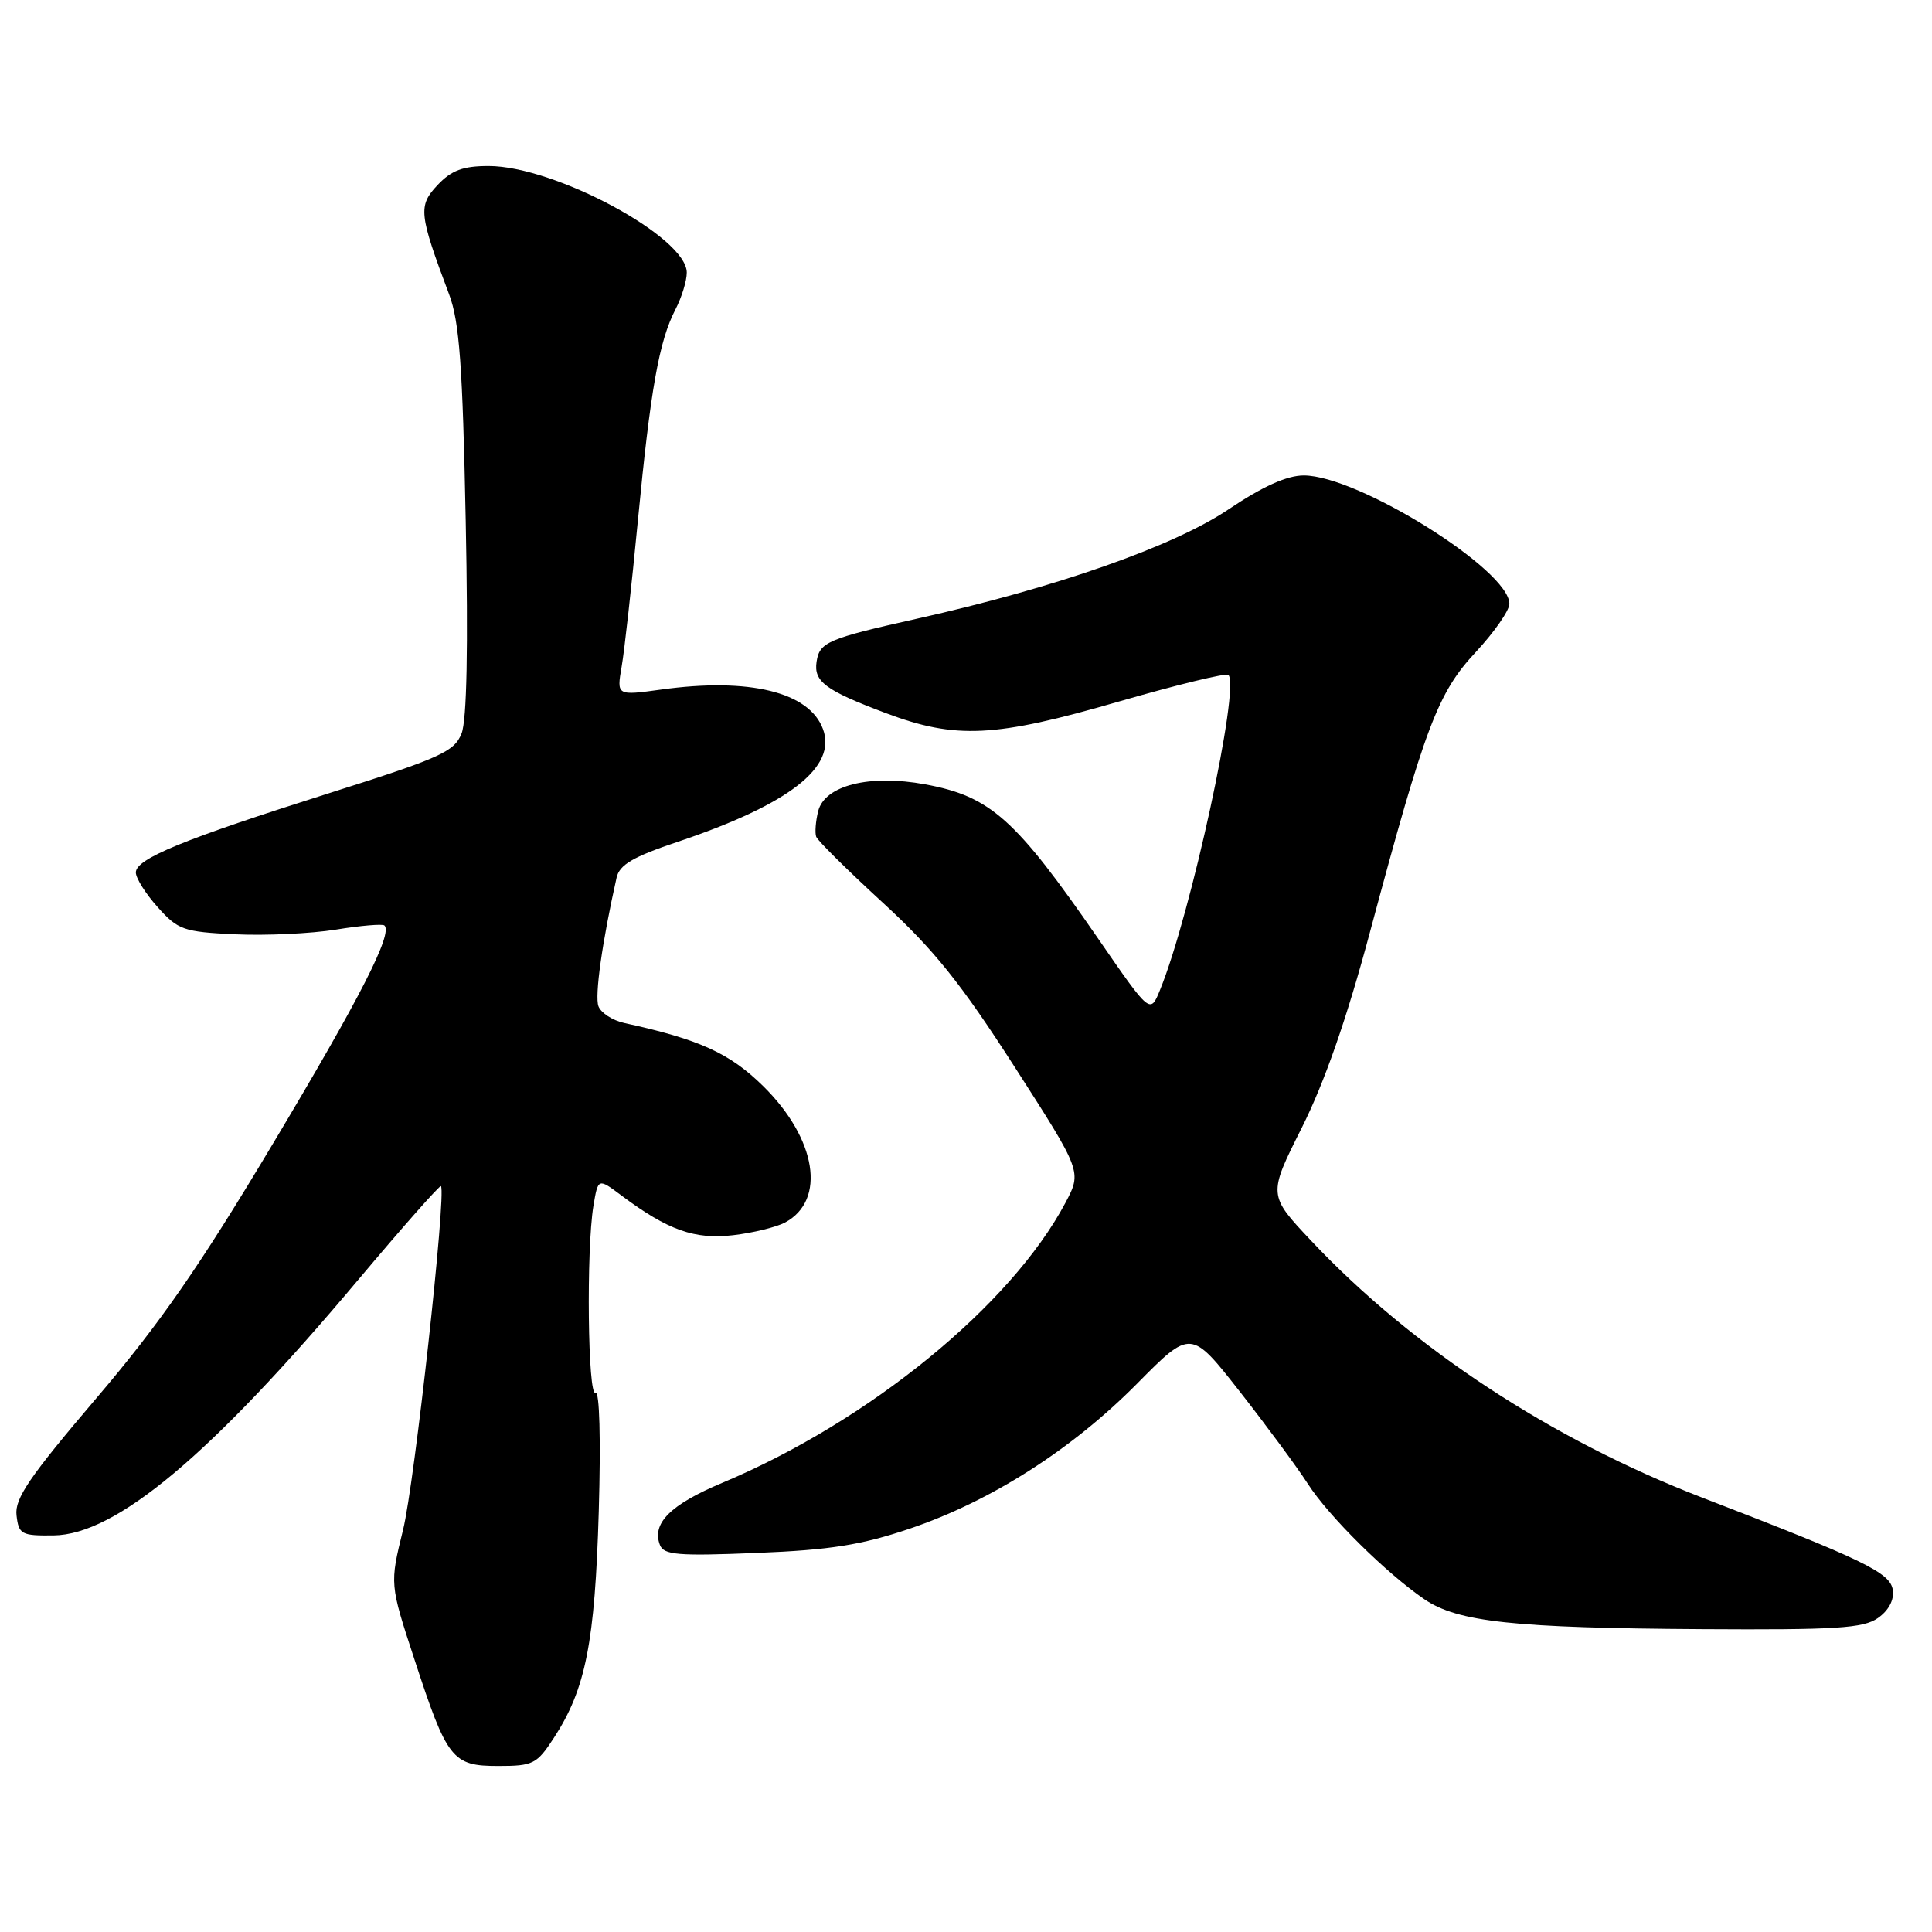 <?xml version="1.0" encoding="UTF-8" standalone="no"?>
<!DOCTYPE svg PUBLIC "-//W3C//DTD SVG 1.1//EN" "http://www.w3.org/Graphics/SVG/1.1/DTD/svg11.dtd" >
<svg xmlns="http://www.w3.org/2000/svg" xmlns:xlink="http://www.w3.org/1999/xlink" version="1.1" viewBox="0 0 256 256">
 <g >
 <path fill="currentColor"
d=" M 73.41 230.25 C 77.61 223.80 78.83 217.63 79.34 200.25 C 79.62 190.66 79.44 184.23 78.91 184.56 C 77.89 185.19 77.67 165.62 78.63 159.79 C 79.25 156.09 79.25 156.09 82.37 158.43 C 88.50 163.01 92.06 164.27 97.15 163.67 C 99.79 163.36 102.88 162.60 104.02 161.99 C 109.51 159.05 108.21 150.90 101.14 143.93 C 96.69 139.55 92.71 137.73 82.71 135.55 C 81.17 135.21 79.64 134.22 79.30 133.34 C 78.78 131.98 79.79 124.80 81.70 116.30 C 82.08 114.58 83.88 113.53 89.85 111.53 C 104.56 106.58 110.91 101.65 109.05 96.61 C 107.25 91.70 99.29 89.75 87.60 91.37 C 81.71 92.18 81.71 92.18 82.37 88.34 C 82.74 86.23 83.70 77.53 84.52 69.00 C 86.20 51.53 87.33 45.20 89.50 41.00 C 90.33 39.40 91.00 37.21 91.00 36.12 C 91.00 31.41 73.50 22.00 64.74 22.00 C 61.34 22.00 59.82 22.57 57.97 24.53 C 55.39 27.28 55.50 28.33 59.51 39.00 C 60.88 42.64 61.30 48.39 61.71 69.00 C 62.05 85.82 61.86 95.42 61.16 97.19 C 60.20 99.60 58.39 100.42 43.80 105.04 C 24.25 111.23 18.00 113.79 18.00 115.61 C 18.00 116.36 19.30 118.43 20.90 120.21 C 23.59 123.22 24.31 123.48 31.15 123.80 C 35.19 123.99 41.20 123.71 44.50 123.18 C 47.80 122.64 50.70 122.40 50.94 122.63 C 52.07 123.71 47.76 132.16 36.19 151.50 C 26.49 167.74 21.18 175.40 12.76 185.28 C 3.88 195.71 1.93 198.57 2.19 200.78 C 2.48 203.31 2.82 203.50 7.10 203.45 C 15.37 203.35 27.92 192.84 47.39 169.67 C 53.32 162.62 58.29 156.99 58.43 157.17 C 59.16 158.12 54.93 196.55 53.41 202.70 C 51.64 209.89 51.64 209.89 54.90 219.83 C 59.26 233.17 59.92 234.00 66.04 234.00 C 70.64 234.00 71.14 233.75 73.41 230.25 Z  M 248.83 214.40 C 250.25 213.41 251.00 212.00 250.81 210.69 C 250.47 208.38 247.05 206.72 225.50 198.42 C 205.58 190.74 187.12 178.61 173.75 164.42 C 168.02 158.34 168.02 158.34 172.50 149.42 C 175.52 143.39 178.45 135.00 181.53 123.50 C 188.86 96.16 190.50 91.81 195.56 86.39 C 198.00 83.76 200.00 80.89 200.00 80.01 C 200.00 75.52 179.94 63.00 172.76 63.00 C 170.53 63.00 167.33 64.44 162.76 67.51 C 155.46 72.41 139.82 77.89 121.50 81.98 C 109.66 84.63 108.59 85.09 108.20 87.69 C 107.81 90.32 109.36 91.47 117.35 94.48 C 126.66 97.98 131.80 97.73 148.28 92.95 C 155.96 90.73 162.48 89.15 162.77 89.43 C 164.34 91.00 157.79 121.18 153.71 131.17 C 152.41 134.37 152.41 134.37 145.55 124.43 C 134.54 108.47 131.26 105.53 122.59 103.93 C 115.22 102.57 109.27 104.06 108.41 107.49 C 108.08 108.82 107.96 110.34 108.15 110.87 C 108.34 111.40 112.33 115.34 117.00 119.63 C 123.76 125.84 127.33 130.30 134.43 141.35 C 143.36 155.25 143.36 155.25 141.17 159.38 C 133.93 173.00 115.16 188.32 95.69 196.49 C 88.83 199.37 86.34 201.85 87.44 204.71 C 87.95 206.04 89.82 206.20 100.27 205.77 C 110.01 205.38 114.13 204.72 120.50 202.57 C 131.26 198.94 142.00 192.09 150.65 183.36 C 157.80 176.13 157.80 176.13 164.31 184.43 C 167.88 189.00 171.93 194.48 173.30 196.62 C 176.04 200.89 183.68 208.45 188.74 211.91 C 193.15 214.92 200.59 215.72 225.53 215.87 C 243.31 215.98 246.91 215.75 248.83 214.40 Z "/>
</g>
</svg>